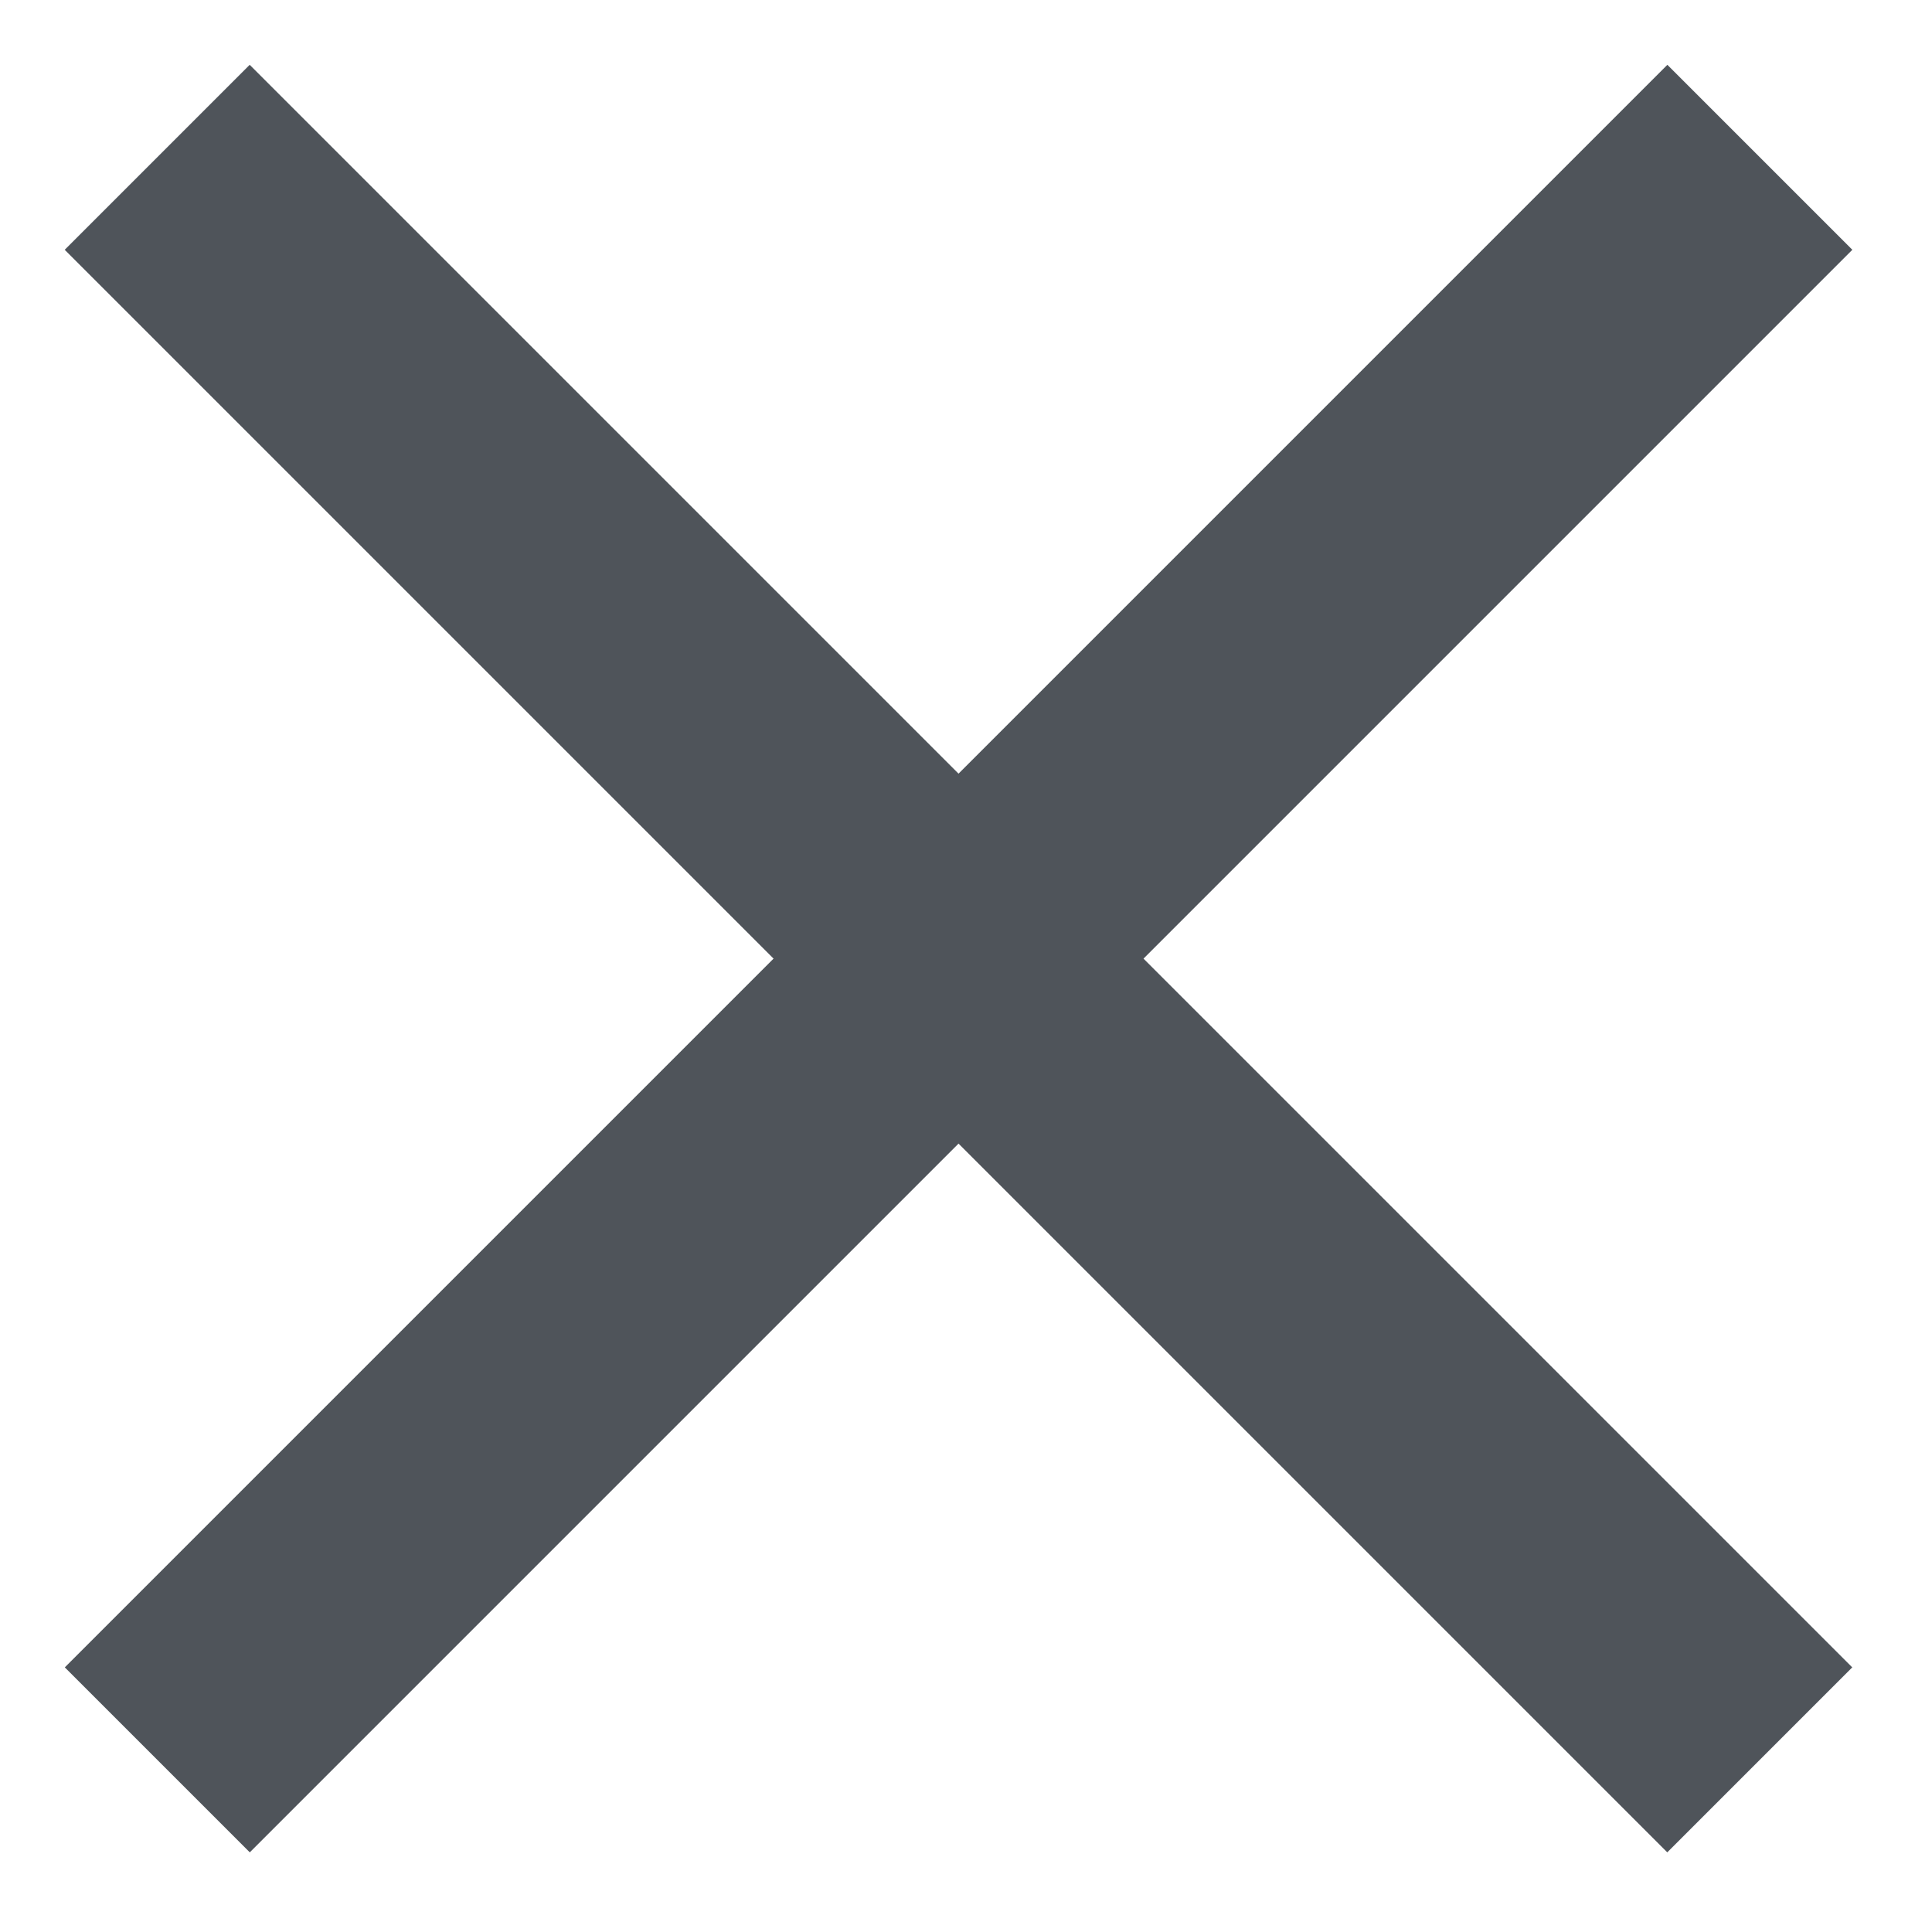 <?xml version="1.0" encoding="UTF-8"?>
<svg width="15px" height="15px" viewBox="0 0 15 15" version="1.1" xmlns="http://www.w3.org/2000/svg" xmlns:xlink="http://www.w3.org/1999/xlink">
    <!-- Generator: Sketch 41.2 (35397) - http://www.bohemiancoding.com/sketch -->
    <title>close-p</title>
    <desc>Created with Sketch.</desc>
    <defs></defs>
    <g id="Dashboard" stroke="none" stroke-width="1" fill="none" fill-rule="evenodd">
        <g id="Product-Pinned-w/-Item-edit-Change-Image" transform="translate(-1085, -392)" fill="#4F545A">
            <g id="Rectangle-8" transform="translate(326, 377)">
                <path d="M765.427,21.427 L757.644,21.427 L757.644,23.458 L765.427,23.458 L765.427,31.24 L767.458,31.24 L767.458,23.458 L775.24,23.458 L775.24,21.427 L767.458,21.427 L767.458,13.644 L765.427,13.644 L765.427,21.427 Z" id="close-p" transform="translate(766.442, 22.442) rotate(-315) translate(-766.442, -22.442) "></path>
            </g>
        </g>
    </g>
</svg>